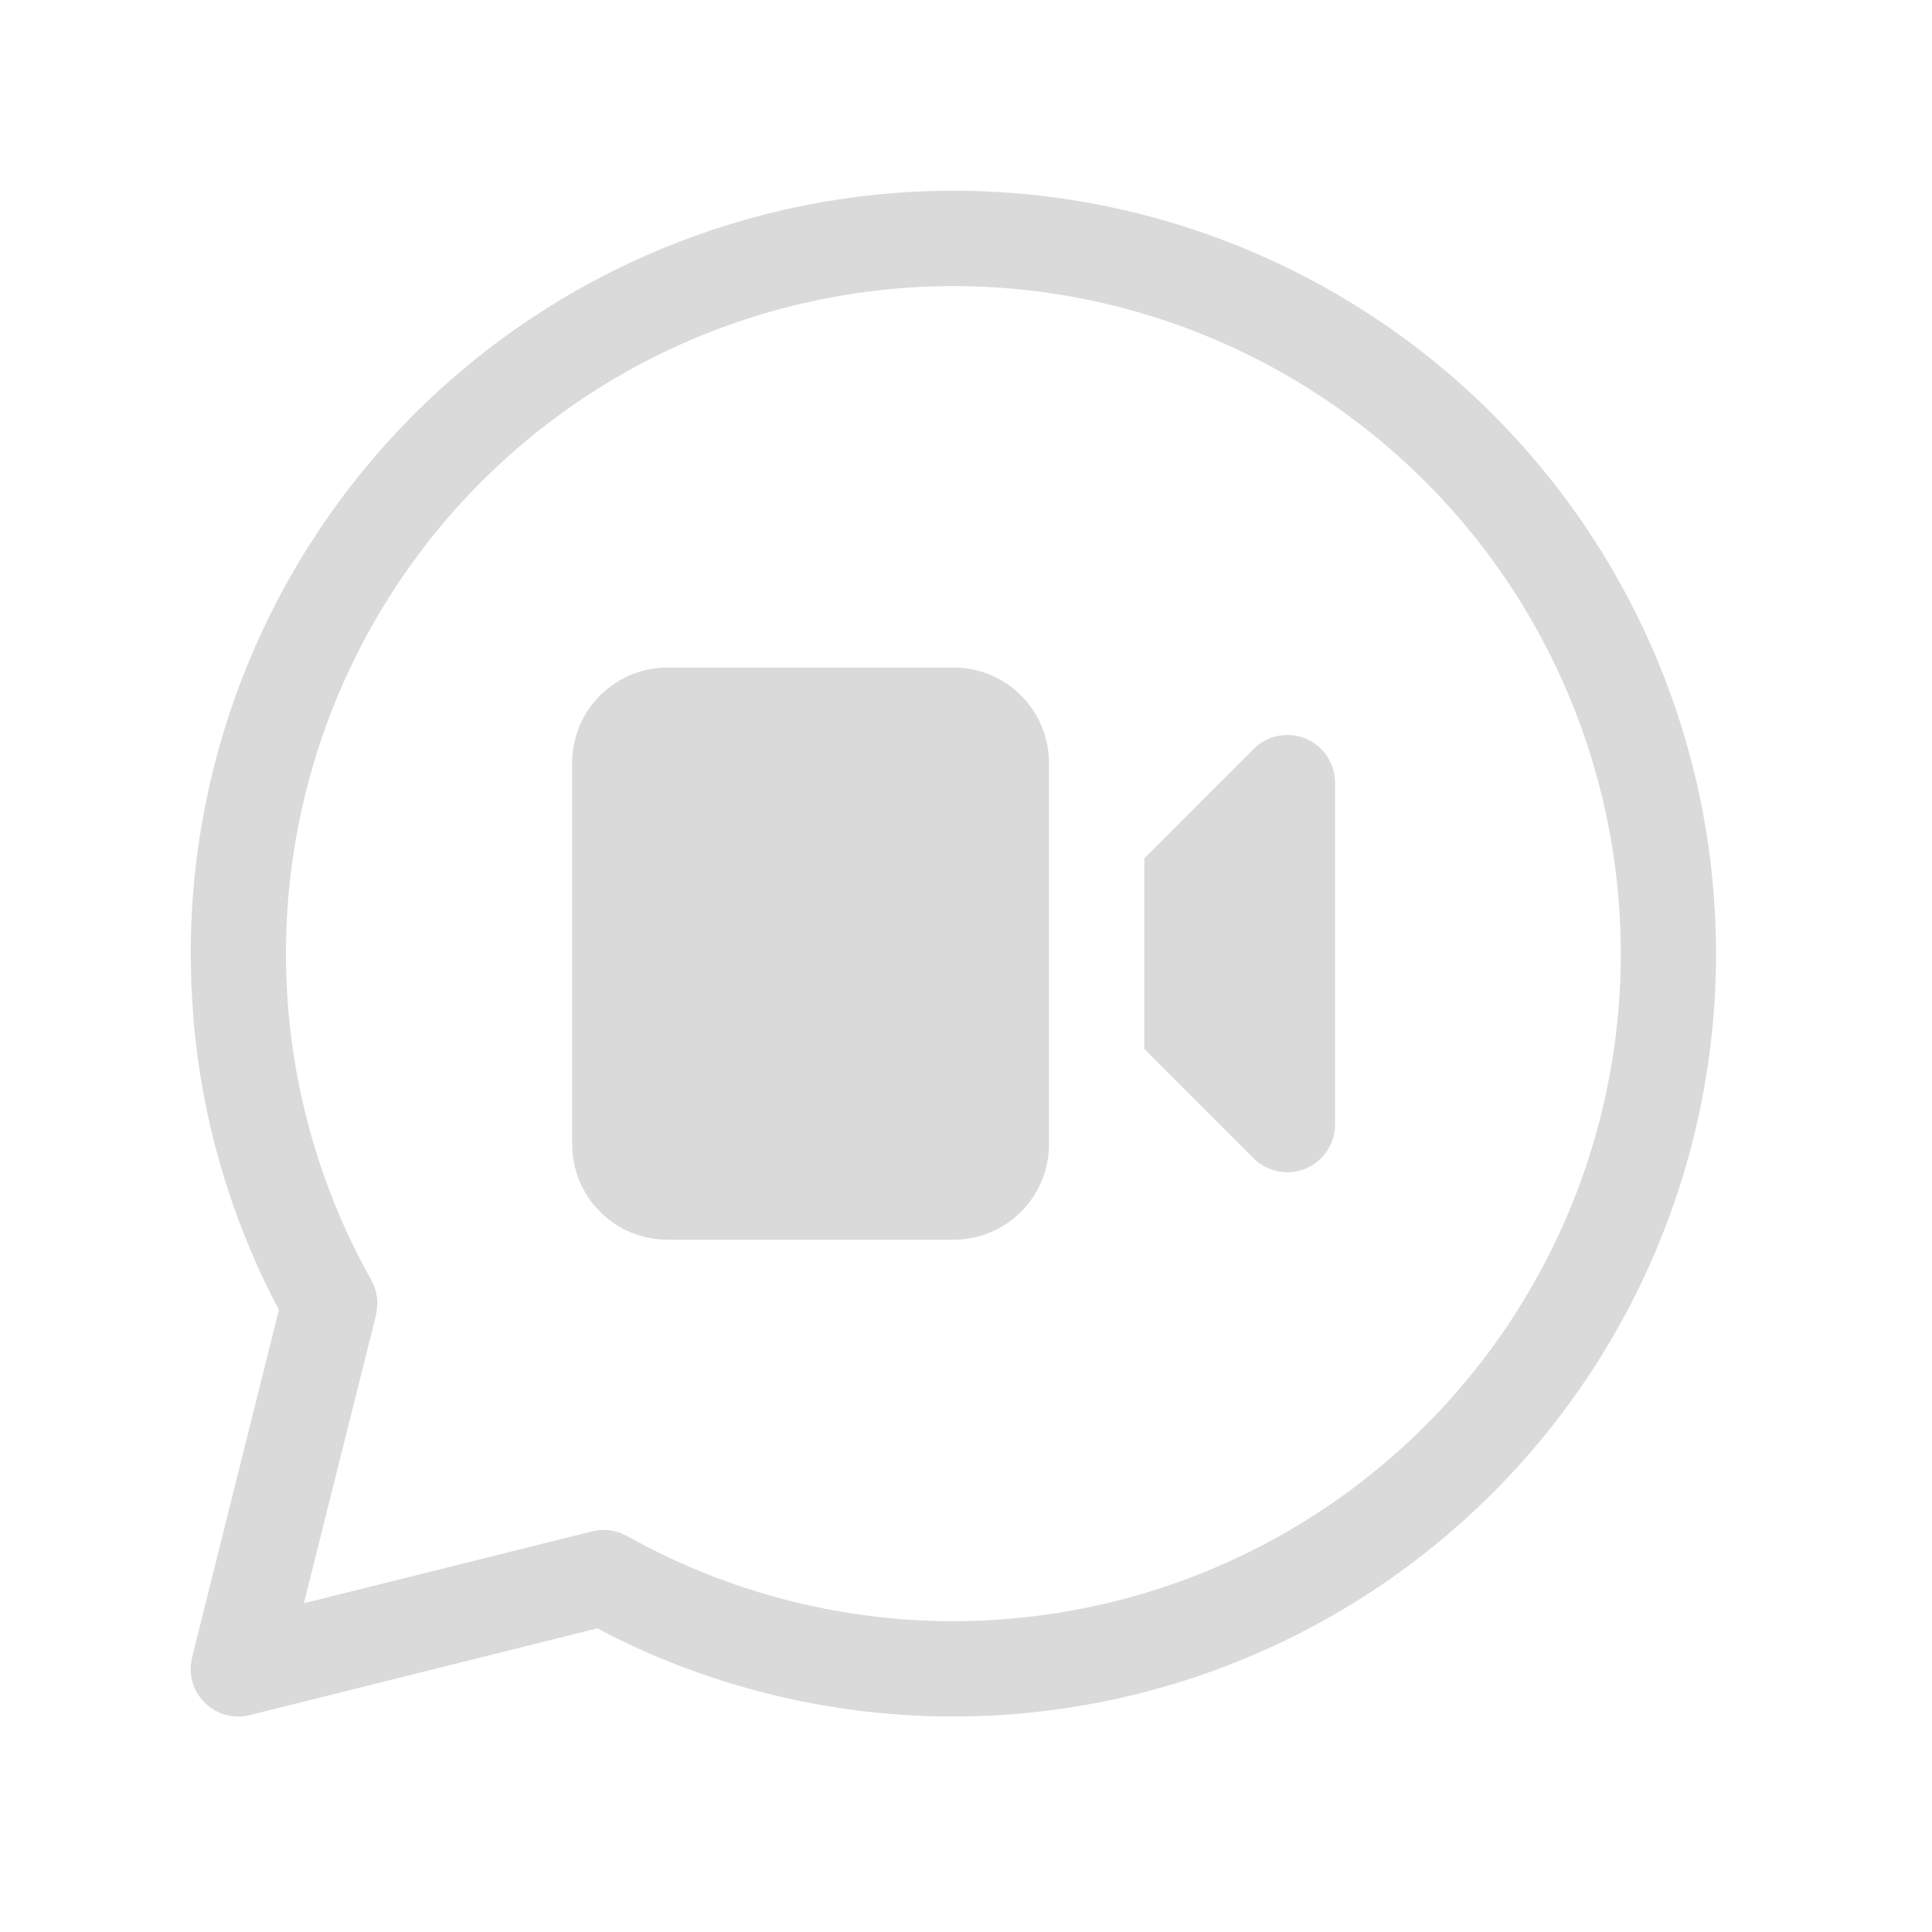 <svg width="39" height="39" viewBox="0 0 39 39" fill="none" xmlns="http://www.w3.org/2000/svg">
<g id="fluent:chat-video-20-regular">
<path id="Vector" d="M11.55 15.4C11.55 14.89 11.752 14.4 12.113 14.039C12.474 13.678 12.964 13.475 13.475 13.475H19.25C19.76 13.475 20.25 13.678 20.611 14.039C20.972 14.4 21.175 14.89 21.175 15.4V23.1C21.175 23.611 20.972 24.1 20.611 24.461C20.25 24.822 19.76 25.025 19.25 25.025H13.475C12.964 25.025 12.474 24.822 12.113 24.461C11.752 24.1 11.55 23.611 11.55 23.1V15.4ZM23.1 17.325L25.306 15.119C25.44 14.984 25.612 14.892 25.798 14.855C25.985 14.818 26.179 14.836 26.355 14.909C26.531 14.982 26.681 15.105 26.787 15.264C26.893 15.422 26.95 15.608 26.95 15.799V22.702C26.95 22.892 26.893 23.078 26.787 23.236C26.681 23.395 26.531 23.518 26.355 23.591C26.179 23.664 25.985 23.683 25.798 23.645C25.612 23.608 25.44 23.516 25.306 23.381L23.1 21.175V17.325ZM19.25 3.85C21.575 3.851 23.87 4.379 25.963 5.395C28.055 6.41 29.89 7.886 31.331 9.711C32.771 11.537 33.78 13.665 34.28 15.937C34.78 18.208 34.76 20.563 34.22 22.825C33.68 25.087 32.635 27.197 31.163 28.998C29.691 30.798 27.83 32.242 25.721 33.22C23.611 34.199 21.307 34.687 18.982 34.648C16.656 34.609 14.37 34.044 12.295 32.995L12.062 32.87L5.045 34.621C4.91 34.655 4.769 34.659 4.632 34.634C4.496 34.608 4.366 34.553 4.252 34.472C4.139 34.391 4.044 34.287 3.975 34.166C3.906 34.045 3.864 33.911 3.852 33.772V33.614L3.878 33.455L5.63 26.44L5.509 26.209C4.628 24.475 4.086 22.589 3.911 20.651L3.863 19.916L3.85 19.25C3.85 15.166 5.472 11.249 8.36 8.361C11.248 5.473 15.165 3.85 19.25 3.85ZM19.25 5.775C16.898 5.775 14.588 6.39 12.547 7.559C10.507 8.728 8.808 10.411 7.62 12.44C6.432 14.469 5.795 16.774 5.773 19.125C5.751 21.476 6.345 23.793 7.496 25.843C7.585 26.003 7.627 26.184 7.617 26.367L7.59 26.548L6.135 32.363L11.956 30.912C12.074 30.883 12.197 30.876 12.318 30.892L12.493 30.933L12.66 31.008C14.457 32.014 16.46 32.594 18.516 32.706C20.573 32.816 22.627 32.455 24.521 31.648C26.416 30.842 28.1 29.612 29.445 28.053C30.79 26.494 31.76 24.647 32.281 22.655C32.801 20.663 32.858 18.578 32.446 16.56C32.035 14.542 31.167 12.646 29.909 11.016C28.651 9.386 27.036 8.066 25.188 7.158C23.34 6.249 21.309 5.776 19.25 5.775Z" fill="#DADADA"/>
</g>
</svg>
